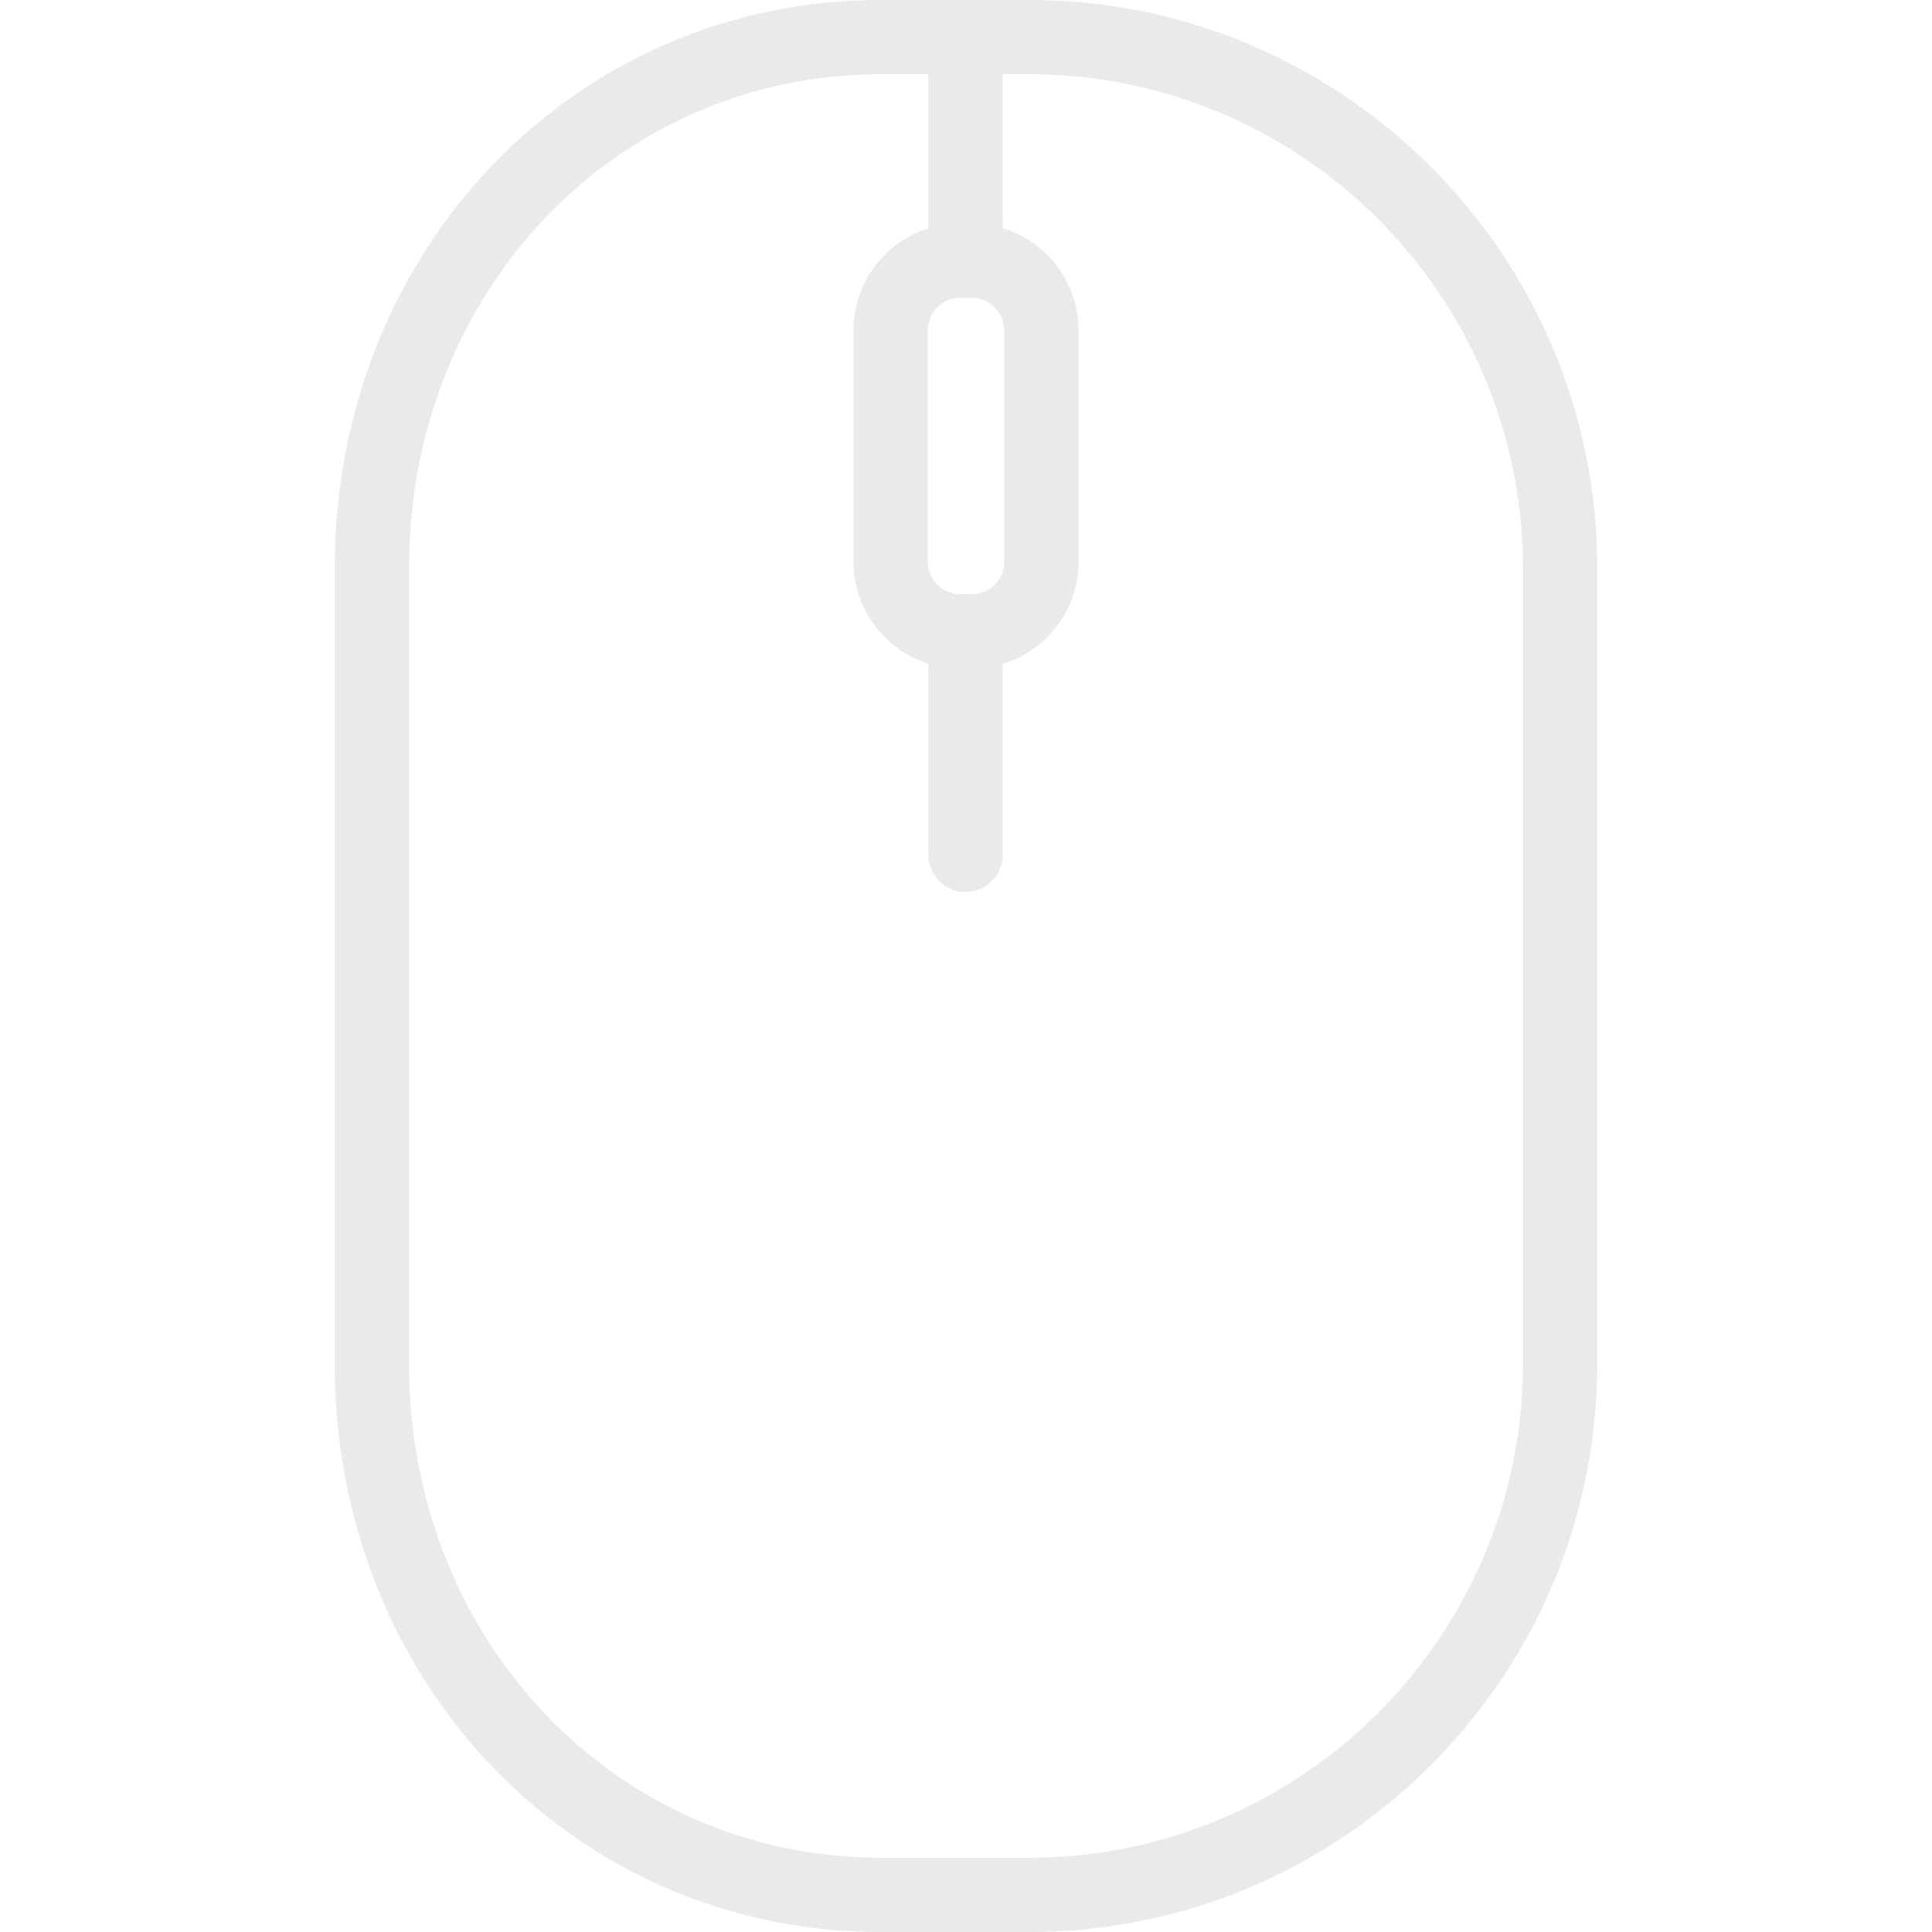 <svg fill="#eaeaea" xmlns="http://www.w3.org/2000/svg" viewBox="0 0 416.031 416.031"><path d="M221.605 0h-31.913C123.743 0 72.083 53.745 72.083 122.356v171.306c0 68.618 51.66 122.369 117.609 122.369h31.913c67.46 0 122.343-54.894 122.343-122.369V122.356C343.948 54.889 289.065 0 221.605 0zm-14.824 64.12h2.469c3.859 0 7 3.14 7 7v49.833c0 3.86-3.141 7-7 7h-2.469c-3.859 0-7-3.14-7-7V71.12c0-3.86 3.141-7 7-7zm121.167 229.542c0 58.652-47.705 106.369-106.343 106.369h-31.913c-56.978 0-101.609-46.723-101.609-106.369V122.356C88.083 62.718 132.715 16 189.692 16h10.225v33.167c-9.34 2.927-16.136 11.661-16.136 21.954v49.833c0 10.292 6.796 19.027 16.136 21.953v41.166a8 8 0 0016 0v-41.108c9.441-2.865 16.333-11.647 16.333-22.011V71.12c0-10.364-6.892-19.146-16.333-22.012V16h5.688c58.638 0 106.343 47.711 106.343 106.356v171.306z"/></svg>